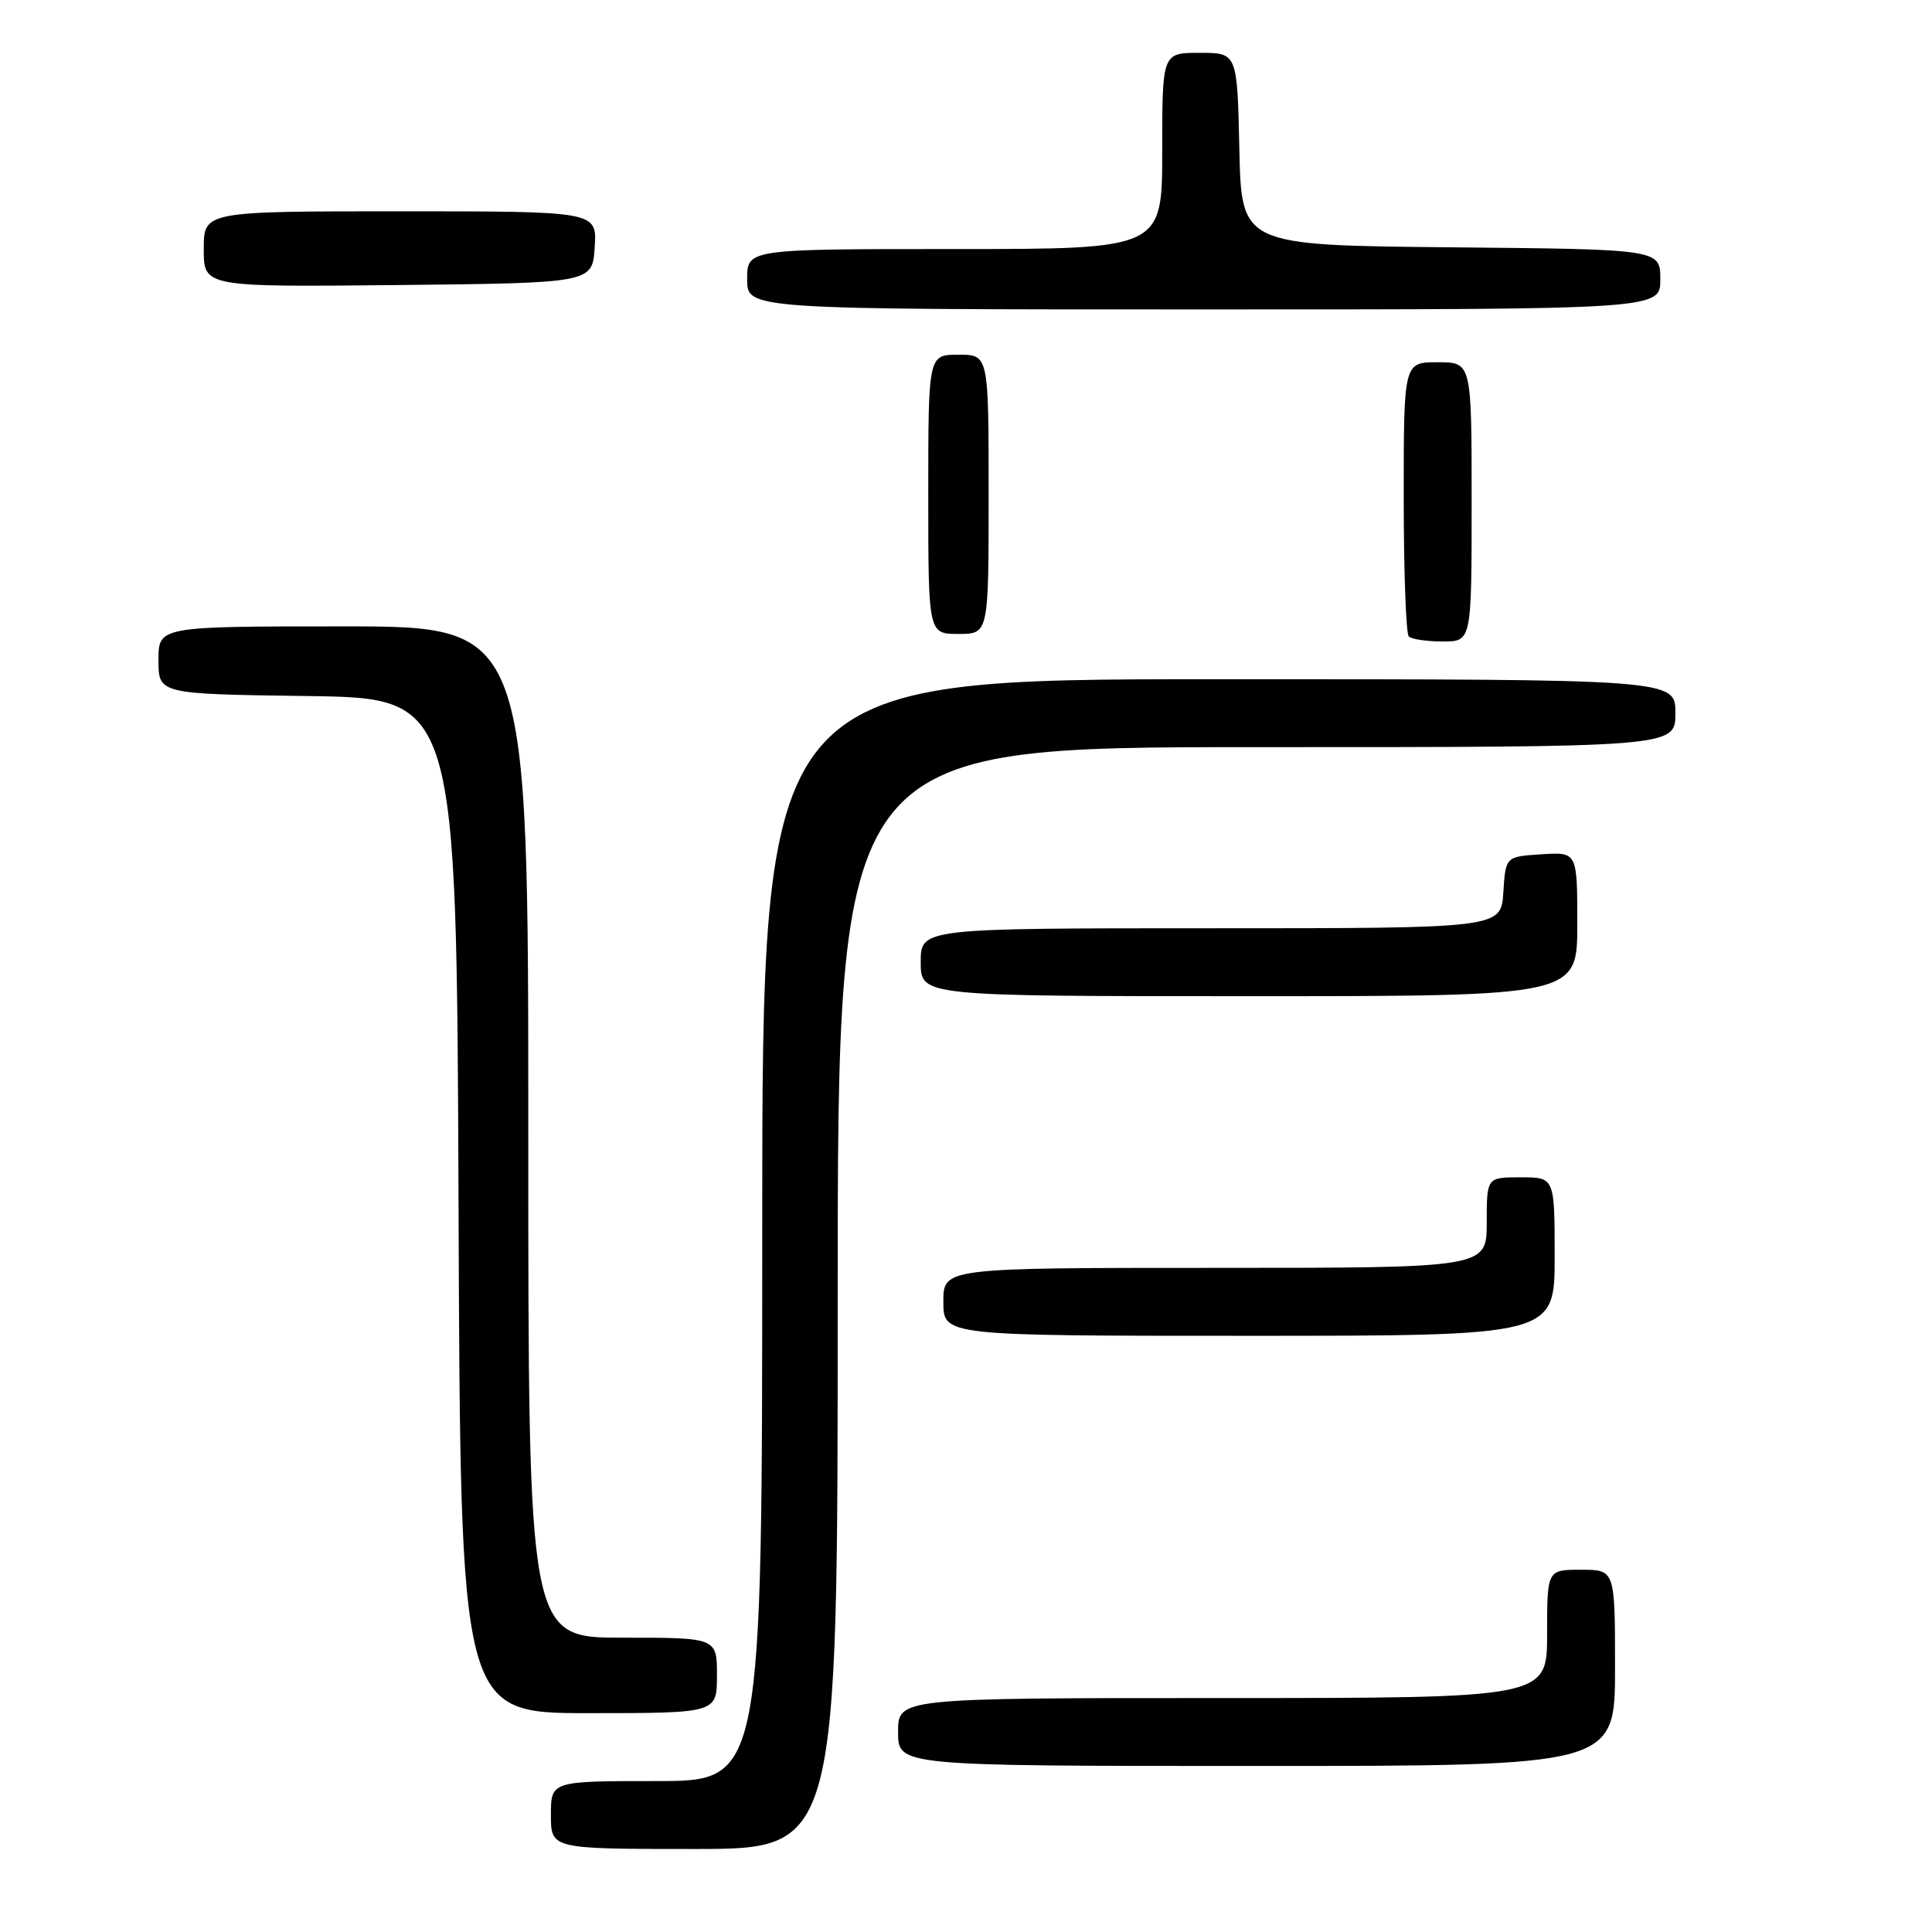 <?xml version="1.0" encoding="UTF-8" standalone="no"?>
<!DOCTYPE svg PUBLIC "-//W3C//DTD SVG 1.1//EN" "http://www.w3.org/Graphics/SVG/1.1/DTD/svg11.dtd" >
<svg xmlns="http://www.w3.org/2000/svg" xmlns:xlink="http://www.w3.org/1999/xlink" version="1.1" viewBox="0 0 256 256">
 <g >
 <path fill="currentColor"
d=" M 111.00 172.00 C 111.00 99.00 111.00 99.00 166.50 99.00 C 222.00 99.00 222.00 99.00 222.00 94.50 C 222.00 90.00 222.00 90.00 161.50 90.00 C 101.00 90.00 101.00 90.00 101.00 163.00 C 101.00 236.00 101.00 236.00 87.00 236.00 C 73.00 236.00 73.00 236.00 73.00 240.50 C 73.00 245.00 73.00 245.00 92.00 245.00 C 111.00 245.00 111.00 245.00 111.00 172.00 Z  M 214.00 221.00 C 214.00 208.00 214.00 208.00 209.50 208.00 C 205.00 208.00 205.00 208.00 205.00 216.50 C 205.00 225.00 205.00 225.00 162.00 225.00 C 119.00 225.00 119.00 225.00 119.00 229.50 C 119.00 234.00 119.00 234.00 166.50 234.00 C 214.00 234.00 214.00 234.00 214.00 221.00 Z  M 95.00 222.00 C 95.00 217.00 95.00 217.00 82.50 217.00 C 70.00 217.00 70.00 217.00 70.00 150.00 C 70.00 83.00 70.00 83.00 45.50 83.00 C 21.00 83.00 21.00 83.00 21.00 87.48 C 21.00 91.96 21.00 91.96 40.75 92.23 C 60.50 92.50 60.50 92.50 60.76 159.75 C 61.01 227.00 61.01 227.00 78.01 227.00 C 95.00 227.00 95.00 227.00 95.00 222.00 Z  M 206.00 166.50 C 206.00 156.00 206.00 156.00 201.50 156.00 C 197.00 156.00 197.00 156.00 197.00 162.00 C 197.00 168.00 197.00 168.00 161.00 168.00 C 125.00 168.00 125.00 168.00 125.00 172.50 C 125.00 177.00 125.00 177.00 165.50 177.00 C 206.00 177.00 206.00 177.00 206.00 166.50 Z  M 209.00 122.45 C 209.00 112.89 209.00 112.89 204.25 113.20 C 199.50 113.50 199.50 113.50 199.20 118.25 C 198.89 123.00 198.89 123.00 160.45 123.00 C 122.00 123.00 122.00 123.00 122.00 127.50 C 122.00 132.00 122.00 132.00 165.50 132.00 C 209.00 132.00 209.00 132.00 209.00 122.45 Z  M 195.00 66.50 C 195.00 48.00 195.00 48.00 190.50 48.00 C 186.00 48.00 186.00 48.00 186.00 65.83 C 186.00 75.64 186.30 83.97 186.67 84.33 C 187.03 84.70 189.06 85.00 191.17 85.00 C 195.00 85.00 195.00 85.00 195.00 66.50 Z  M 131.00 65.50 C 131.00 47.00 131.00 47.00 127.00 47.00 C 123.00 47.00 123.00 47.00 123.00 65.50 C 123.00 84.00 123.00 84.00 127.00 84.00 C 131.00 84.00 131.00 84.00 131.00 65.50 Z  M 220.00 37.02 C 220.00 33.03 220.00 33.03 192.25 32.77 C 164.50 32.50 164.50 32.50 164.22 19.75 C 163.94 7.00 163.94 7.00 158.97 7.00 C 154.00 7.00 154.00 7.00 154.00 20.00 C 154.00 33.00 154.00 33.00 126.50 33.00 C 99.00 33.00 99.00 33.00 99.00 37.00 C 99.00 41.00 99.00 41.00 159.50 41.00 C 220.00 41.00 220.00 41.00 220.00 37.02 Z  M 78.80 32.75 C 79.11 28.00 79.11 28.00 53.05 28.00 C 27.00 28.00 27.00 28.00 27.00 33.02 C 27.00 38.03 27.00 38.03 52.75 37.77 C 78.50 37.50 78.50 37.50 78.80 32.75 Z "/>
</g>
</svg>